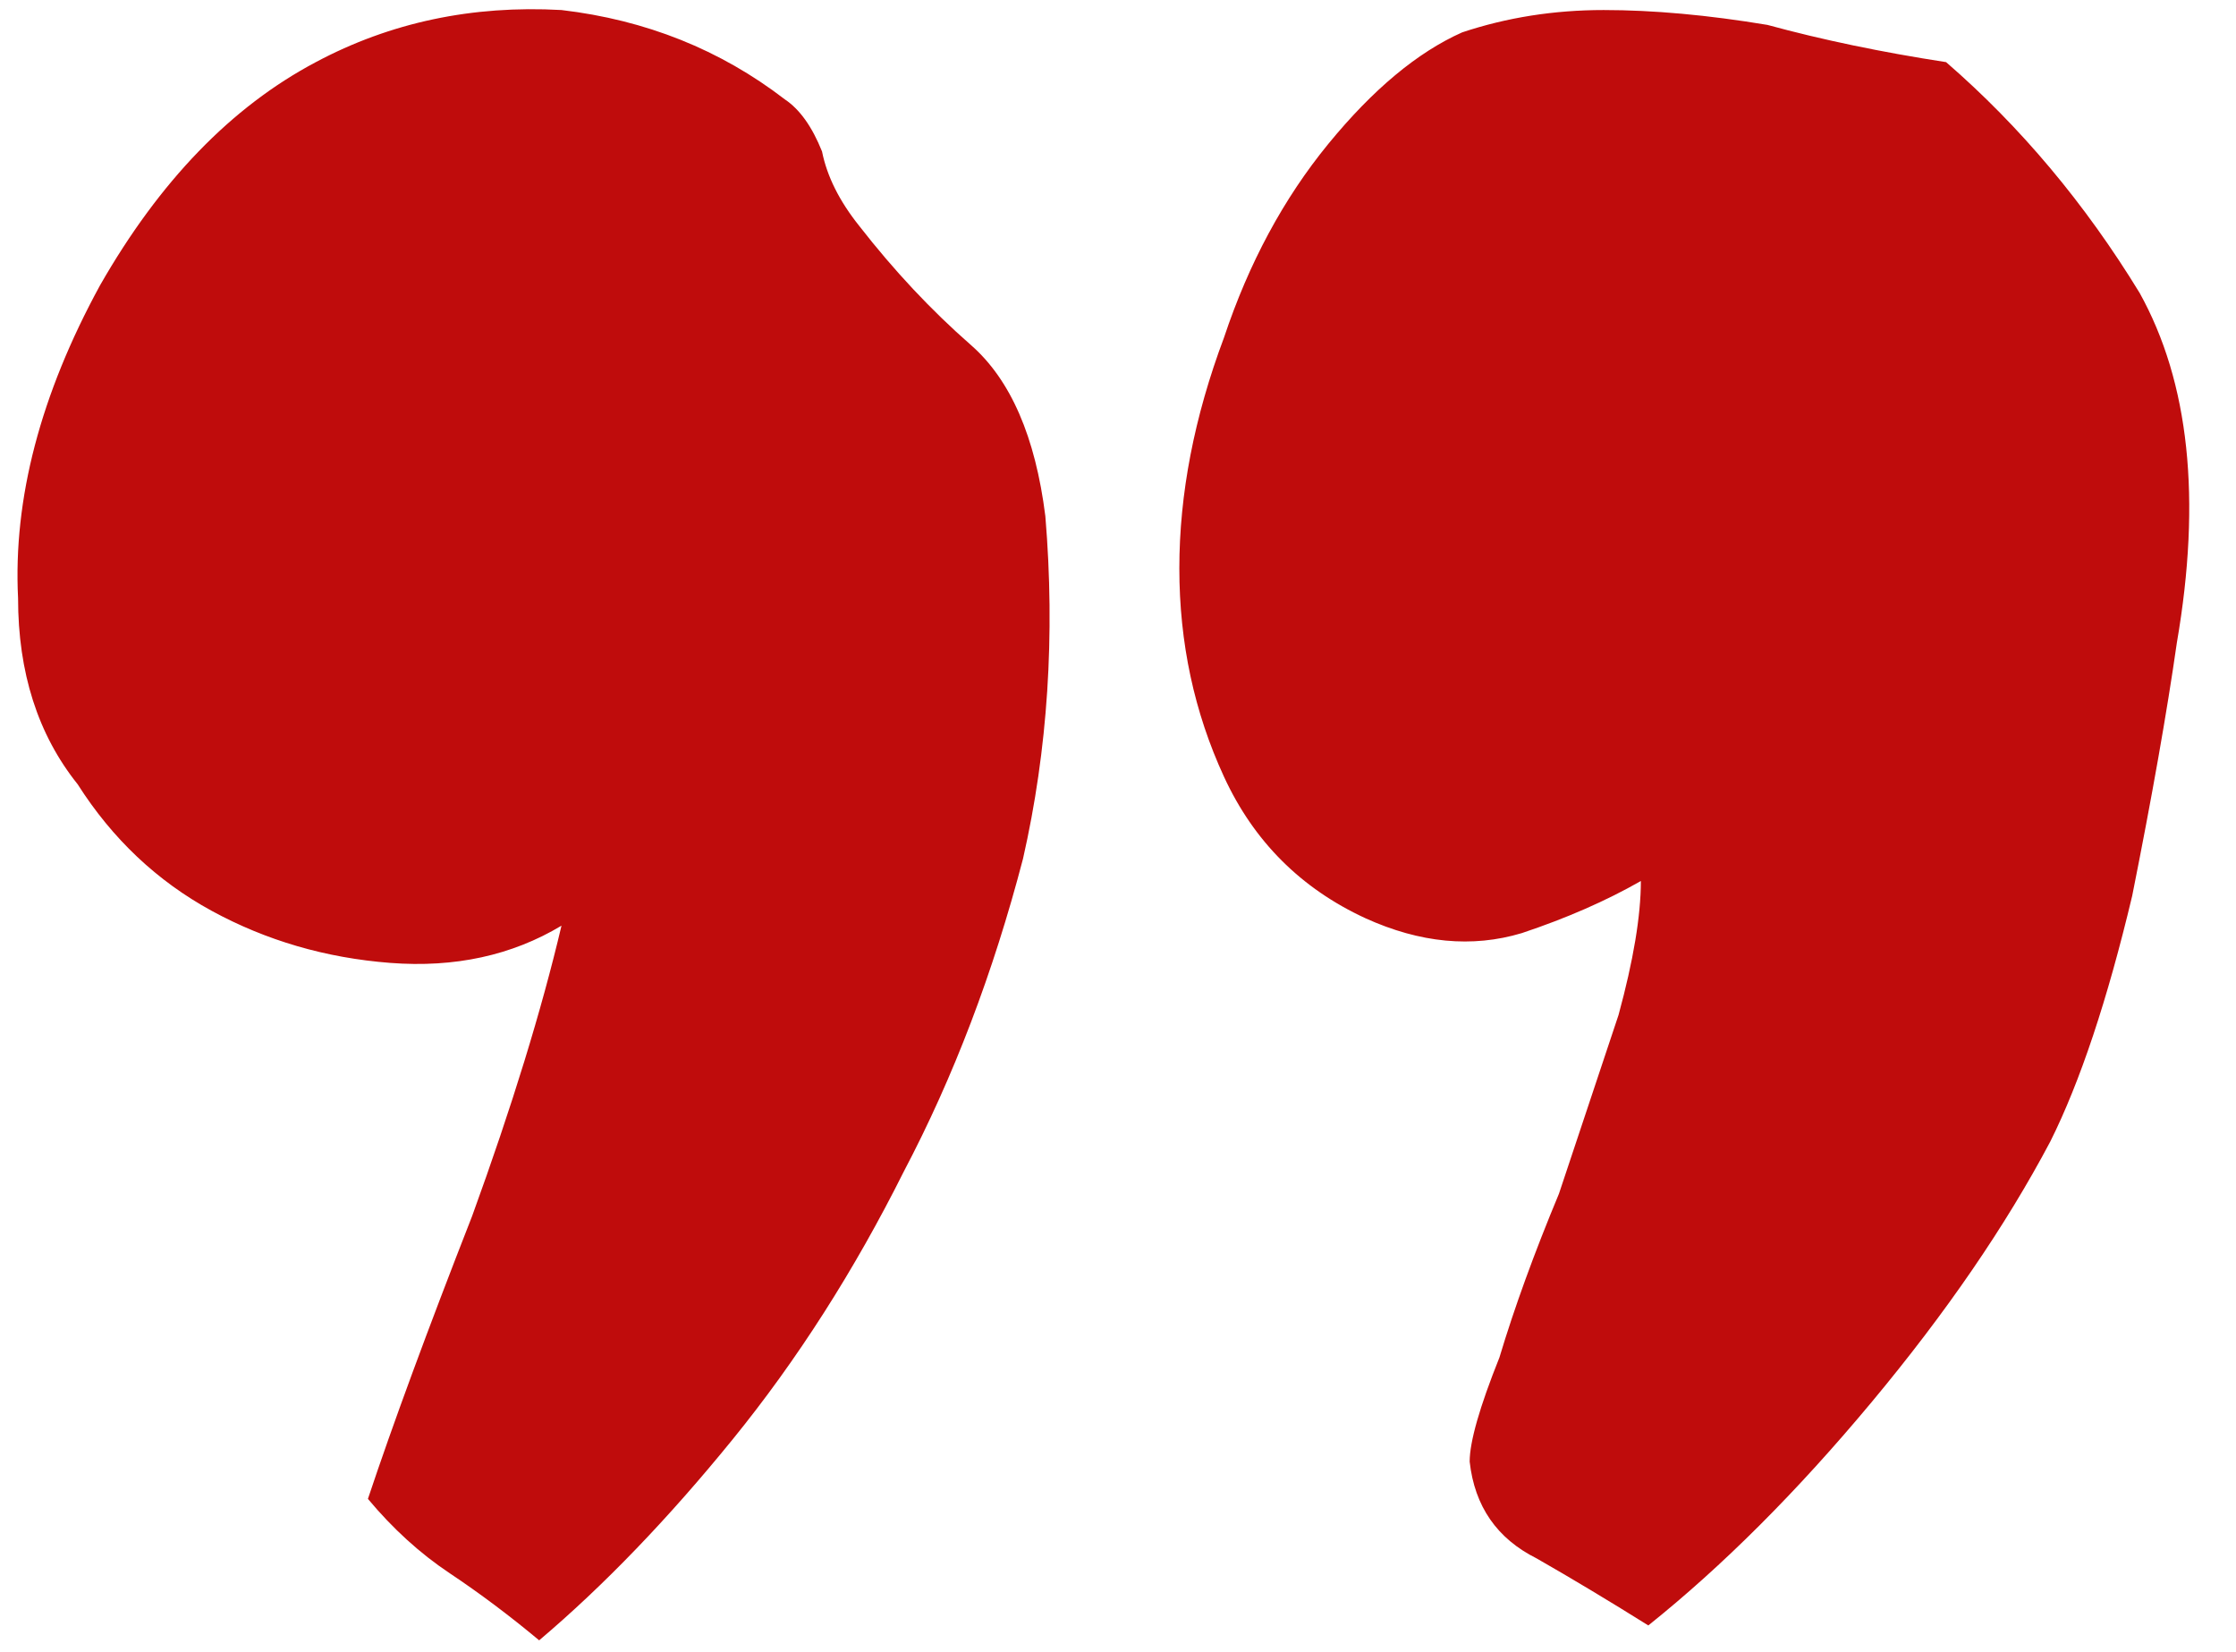 <svg width="88" height="65" viewBox="0 0 88 65" fill="none" xmlns="http://www.w3.org/2000/svg">
<path d="M64.871 63.969C63.309 62.992 61.844 62.113 60.477 61.332C58.914 60.551 58.035 59.281 57.84 57.523C57.84 56.742 58.23 55.375 59.012 53.422C59.598 51.469 60.379 49.32 61.355 46.977C62.137 44.633 62.918 42.289 63.699 39.945C64.285 37.797 64.578 36.039 64.578 34.672C63.211 35.453 61.648 36.137 59.891 36.723C57.938 37.309 55.887 37.113 53.738 36.137C51.199 34.965 49.344 33.109 48.172 30.57C47 28.031 46.414 25.297 46.414 22.367C46.414 19.438 47 16.41 48.172 13.285C49.148 10.355 50.516 7.816 52.273 5.668C54.031 3.52 55.789 2.055 57.547 1.273C59.305 0.688 61.16 0.395 63.113 0.395C65.066 0.395 67.215 0.59 69.559 0.98C71.707 1.566 74.051 2.055 76.59 2.445C79.519 4.984 82.059 8.012 84.207 11.527C86.16 15.043 86.648 19.633 85.672 25.297C85.281 28.031 84.695 31.352 83.914 35.258C82.938 39.359 81.863 42.582 80.691 44.926C78.934 48.246 76.59 51.664 73.66 55.18C70.731 58.695 67.801 61.625 64.871 63.969ZM21.219 64.555C20.047 63.578 18.875 62.699 17.703 61.918C16.531 61.137 15.457 60.16 14.48 58.988C15.457 56.059 16.824 52.348 18.582 47.855C20.145 43.559 21.316 39.75 22.098 36.43C20.145 37.602 17.898 38.09 15.359 37.895C12.82 37.699 10.477 37.016 8.328 35.844C6.18 34.672 4.422 33.012 3.055 30.863C1.492 28.91 0.711 26.469 0.711 23.539C0.516 19.633 1.59 15.531 3.934 11.234C6.277 7.133 9.109 4.203 12.43 2.445C15.359 0.883 18.582 0.199 22.098 0.395C25.418 0.785 28.348 1.957 30.887 3.91C31.473 4.301 31.961 4.984 32.352 5.961C32.547 6.938 33.035 7.914 33.816 8.891C35.184 10.648 36.648 12.211 38.211 13.578C39.773 14.945 40.75 17.191 41.141 20.316C41.531 25.004 41.238 29.496 40.262 33.793C39.09 38.285 37.527 42.387 35.574 46.098C33.621 50.004 31.375 53.52 28.836 56.645C26.297 59.77 23.758 62.406 21.219 64.555Z" fill="#BF0C0C"/>
</svg>
